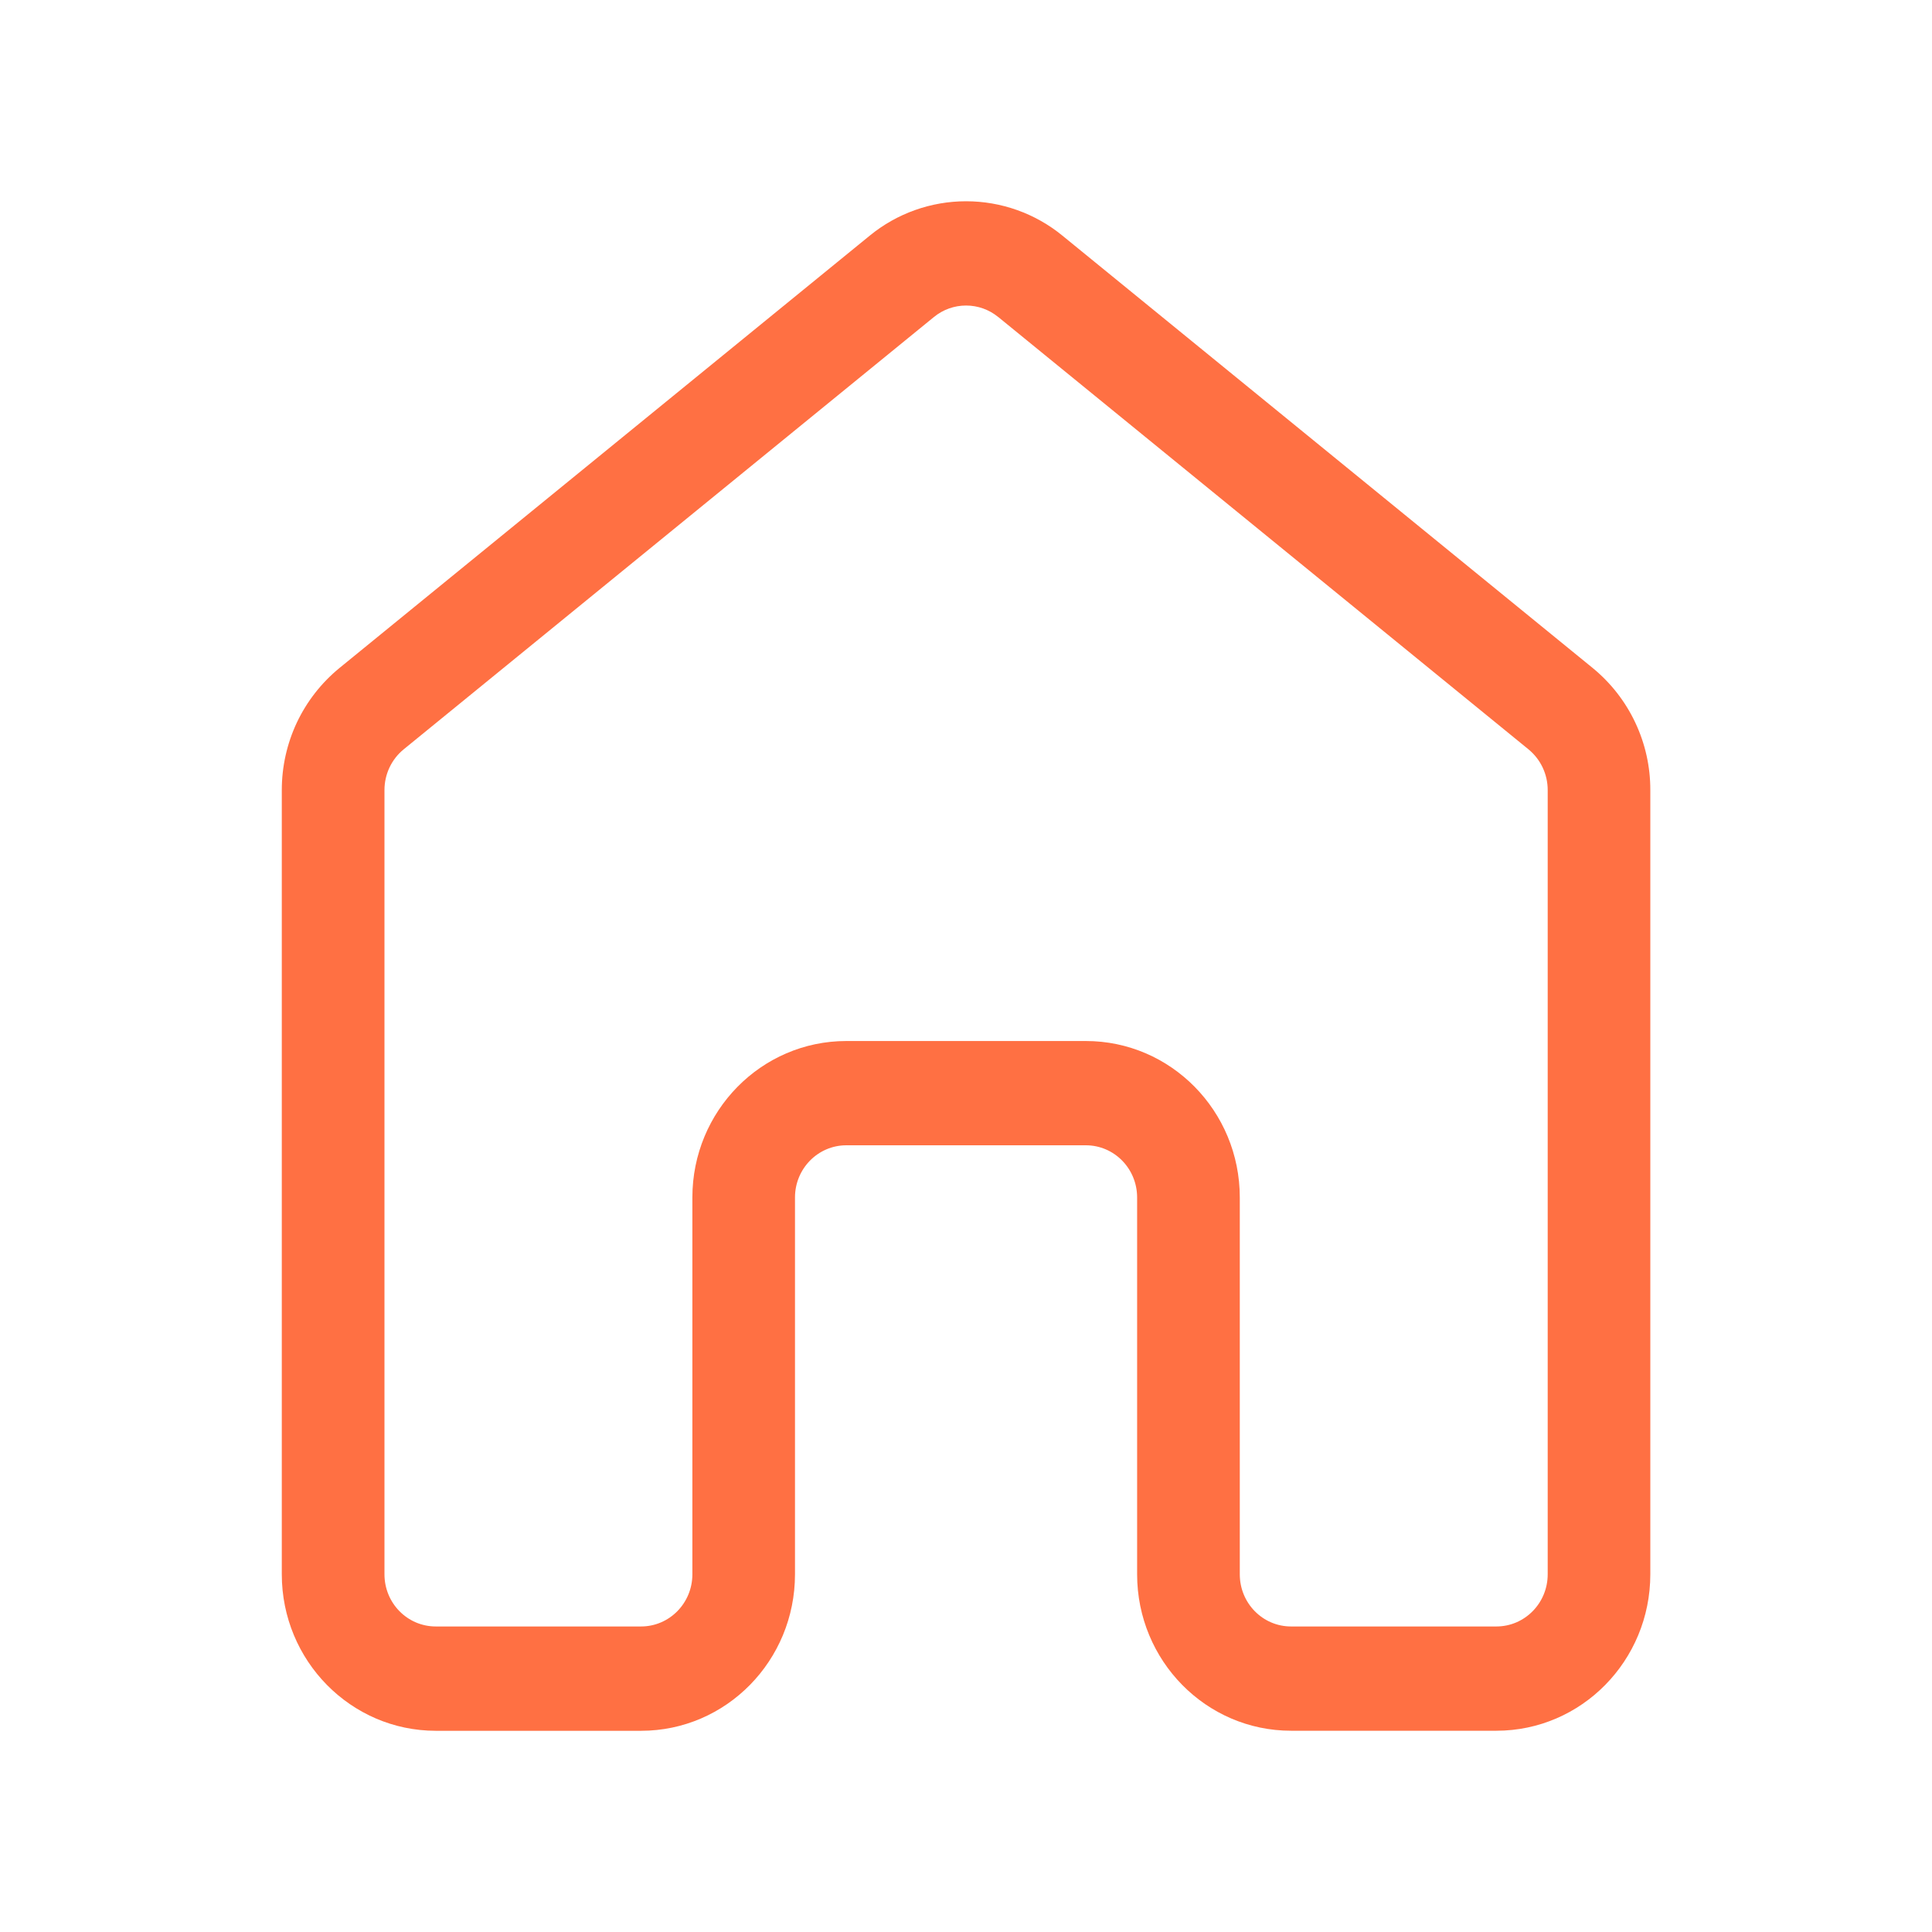 <svg width="35" height="35" viewBox="0 0 35 35" fill="none" xmlns="http://www.w3.org/2000/svg">
<path d="M15.756 4.269C16.248 3.866 16.865 3.646 17.501 3.646C18.138 3.646 18.755 3.866 19.247 4.269L28.854 12.102C29.181 12.37 29.444 12.707 29.624 13.089C29.805 13.472 29.898 13.889 29.897 14.312V28.52C29.897 30.085 28.649 31.354 27.108 31.354H23.389C21.849 31.354 20.6 30.085 20.6 28.52V21.693C20.6 21.171 20.185 20.748 19.671 20.748H15.332C14.819 20.748 14.402 21.171 14.402 21.693V28.52C14.402 30.086 13.154 31.355 11.613 31.355H7.895C6.355 31.354 5.105 30.085 5.105 28.52V14.312C5.105 13.889 5.198 13.472 5.378 13.089C5.559 12.707 5.822 12.37 6.149 12.102L15.756 4.269ZM18.083 5.743C17.919 5.608 17.713 5.535 17.501 5.535C17.289 5.535 17.084 5.608 16.919 5.743L7.313 13.575C7.204 13.664 7.116 13.777 7.056 13.904C6.996 14.032 6.965 14.171 6.965 14.312V28.52C6.965 29.042 7.38 29.465 7.895 29.465H11.613C12.127 29.465 12.543 29.042 12.543 28.52V21.693C12.543 20.128 13.792 18.859 15.332 18.859H19.671C21.211 18.859 22.46 20.128 22.46 21.693V28.52C22.46 29.043 22.875 29.465 23.389 29.465H27.108C27.621 29.465 28.038 29.043 28.038 28.52V14.312C28.038 14.171 28.007 14.032 27.947 13.905C27.887 13.777 27.799 13.665 27.69 13.575L18.083 5.742V5.743Z" fill="#FF7043"/>
</svg>
